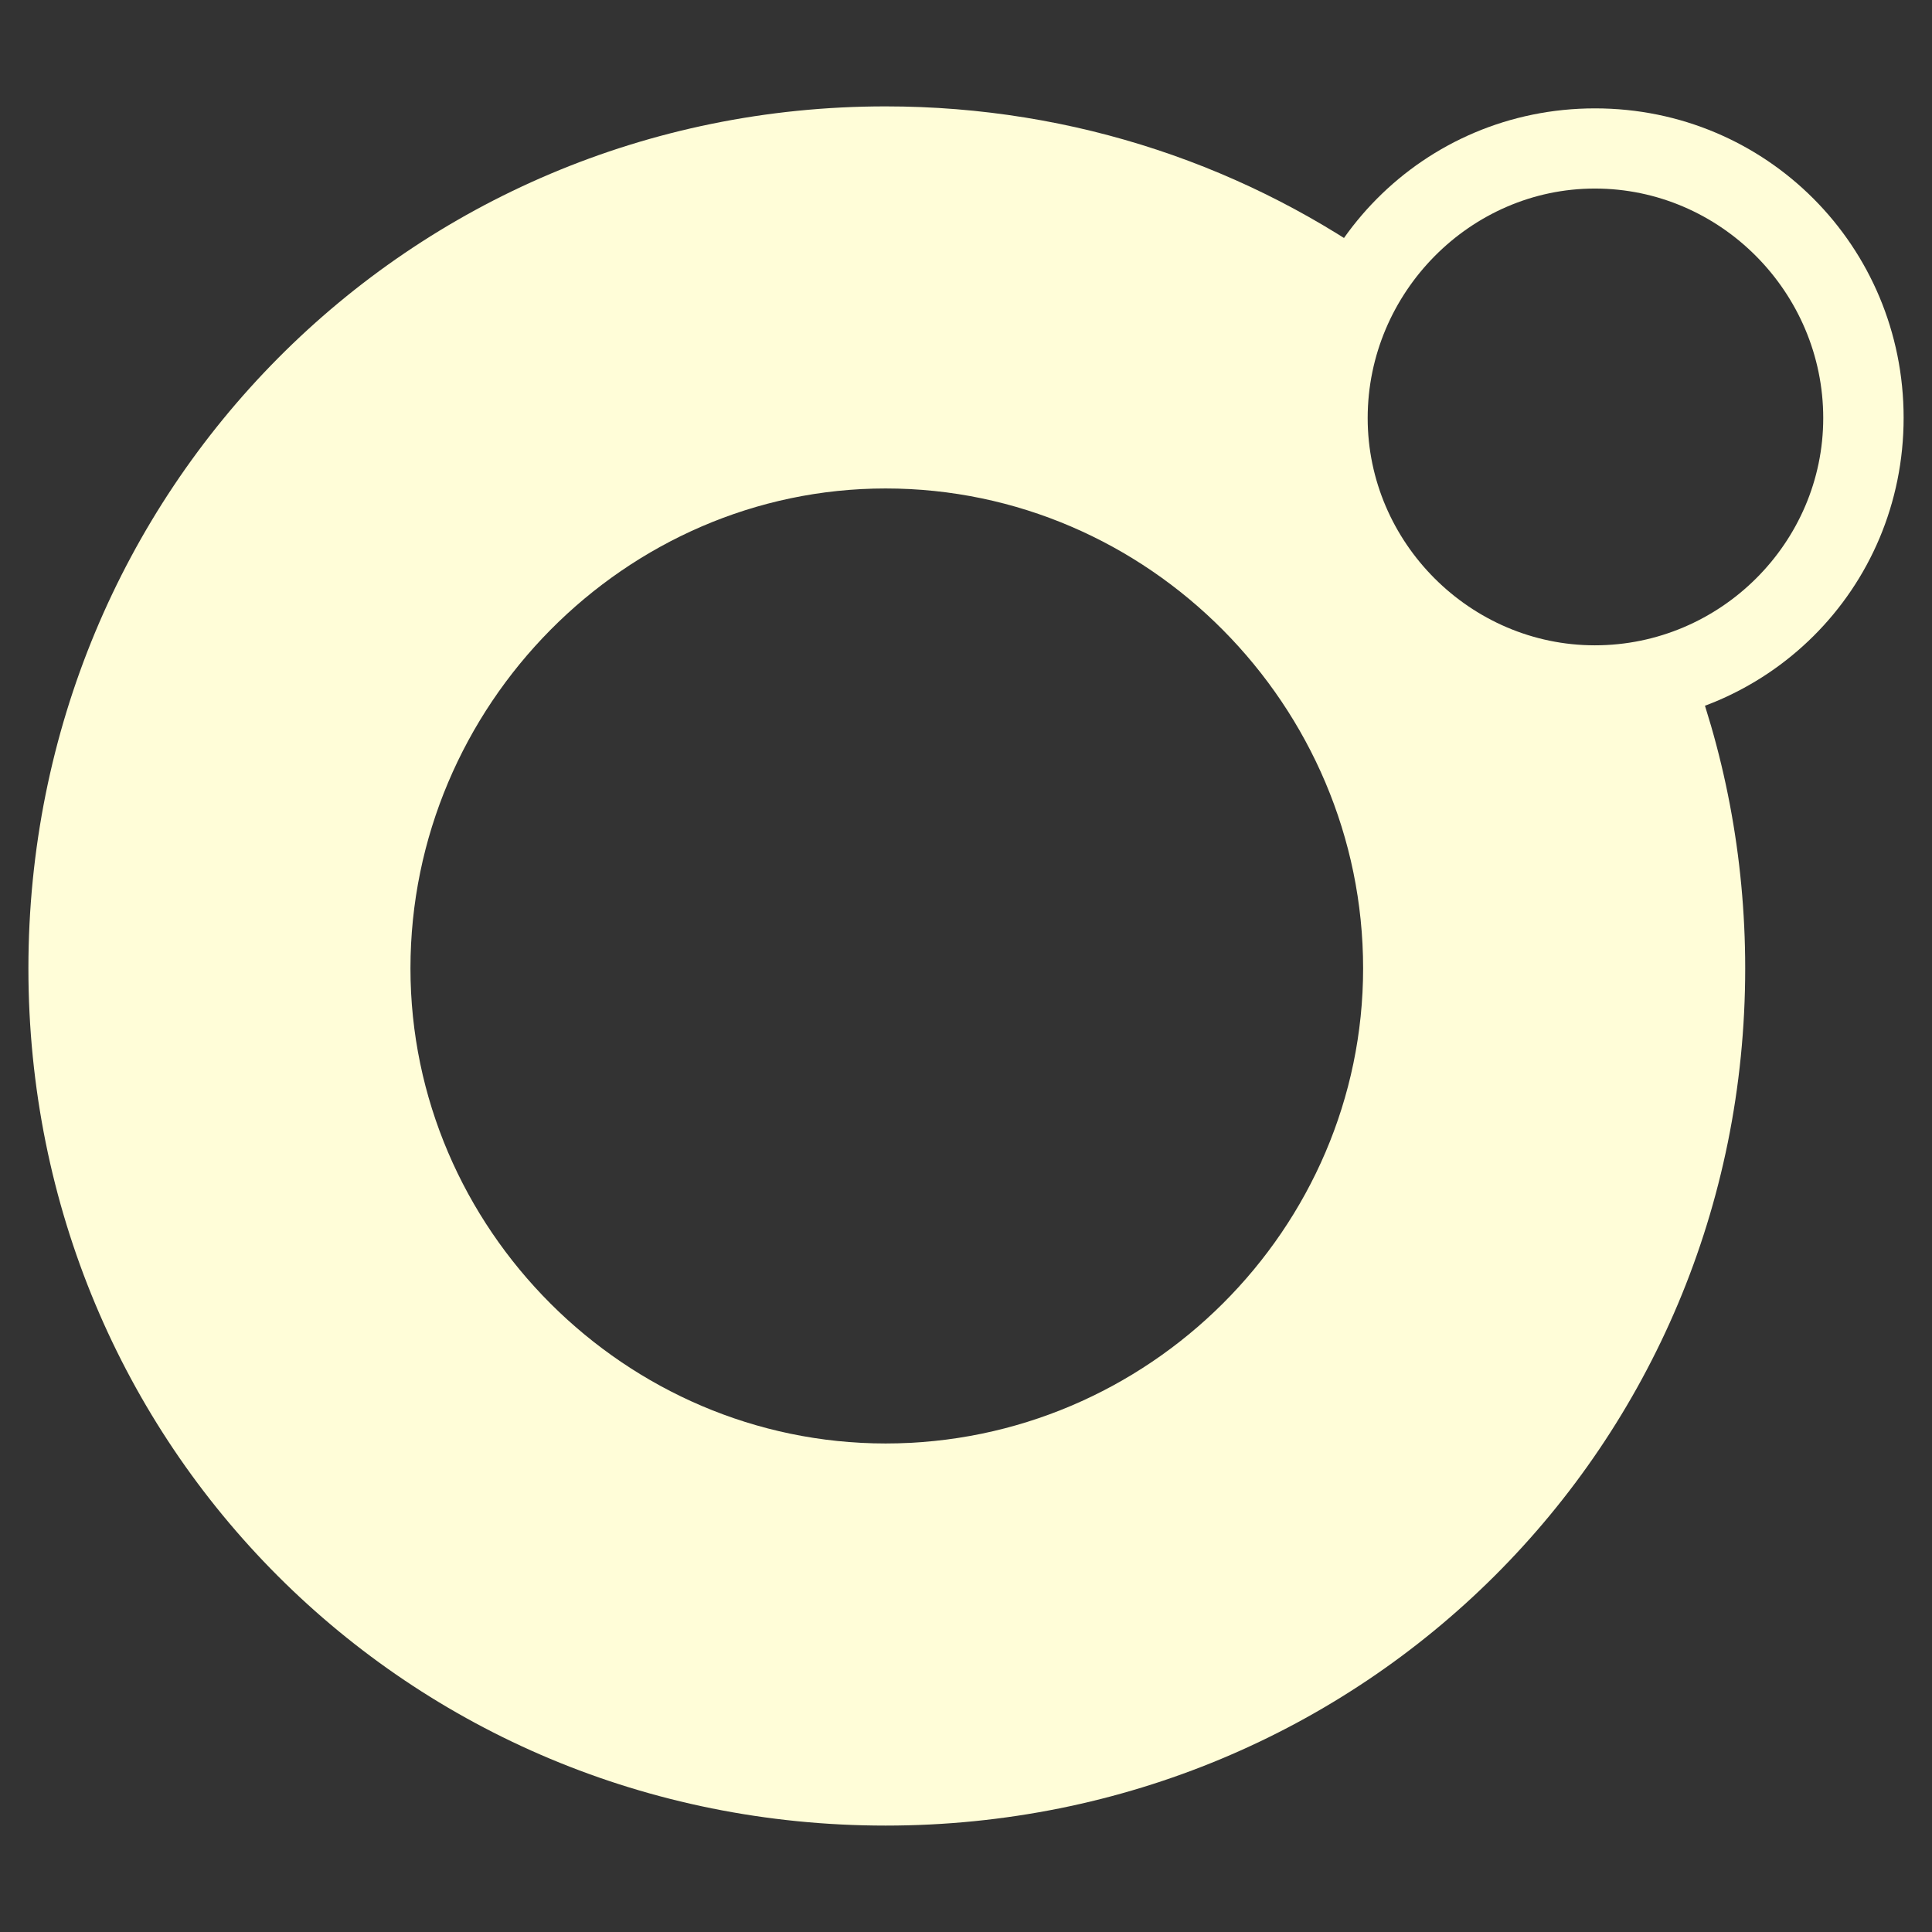 <?xml version="1.0" encoding="utf-8"?>
<!-- Generator: Adobe Illustrator 16.0.0, SVG Export Plug-In . SVG Version: 6.00 Build 0)  -->
<!DOCTYPE svg PUBLIC "-//W3C//DTD SVG 1.1//EN" "http://www.w3.org/Graphics/SVG/1.1/DTD/svg11.dtd">
<svg version="1.1" id="Calque_1" xmlns="http://www.w3.org/2000/svg" xmlns:xlink="http://www.w3.org/1999/xlink" x="0px" y="0px"
	 width="64px" height="64px" viewBox="0 0 64 64" enable-background="new 0 0 64 64" xml:space="preserve">
<rect x="0" y="0" width="64" height="64" fill="#333333" stroke="none"/>
<path fill="#FFFDD8" d="M52.837,3.59c-5.679,0-10.193,4.571-10.193,10.25s4.516,10.194,10.193,10.194
	c5.68,0,10.223-4.516,10.223-10.194S58.517,3.59,52.837,3.59z M52.832,21.377c-4.123,0-7.526-3.403-7.526-7.528
	c0-4.16,3.403-7.603,7.526-7.603c4.161,0,7.565,3.442,7.565,7.603C60.397,17.974,56.993,21.377,52.832,21.377z"/>
<path fill="#FFFDD8" d="M52.853,22.112c-4.584,0-8.301-3.717-8.301-8.299c0-1.811,0.581-3.483,1.564-4.848
	c-4.694-3.423-10.485-5.441-16.779-5.441c-15.82,0-28.396,12.734-28.396,28.555s12.576,28.396,28.396,28.396
	c15.818,0,28.475-12.578,28.475-28.396c0-3.721-0.701-7.27-1.977-10.521C54.909,21.914,53.903,22.112,52.853,22.112z M29.337,47.817
	c-8.622,0-15.74-7.118-15.74-15.739c0-8.701,7.119-15.897,15.74-15.897c8.701,0,15.818,7.197,15.818,15.897
	C45.155,40.699,38.038,47.817,29.337,47.817z"/>
</svg>
